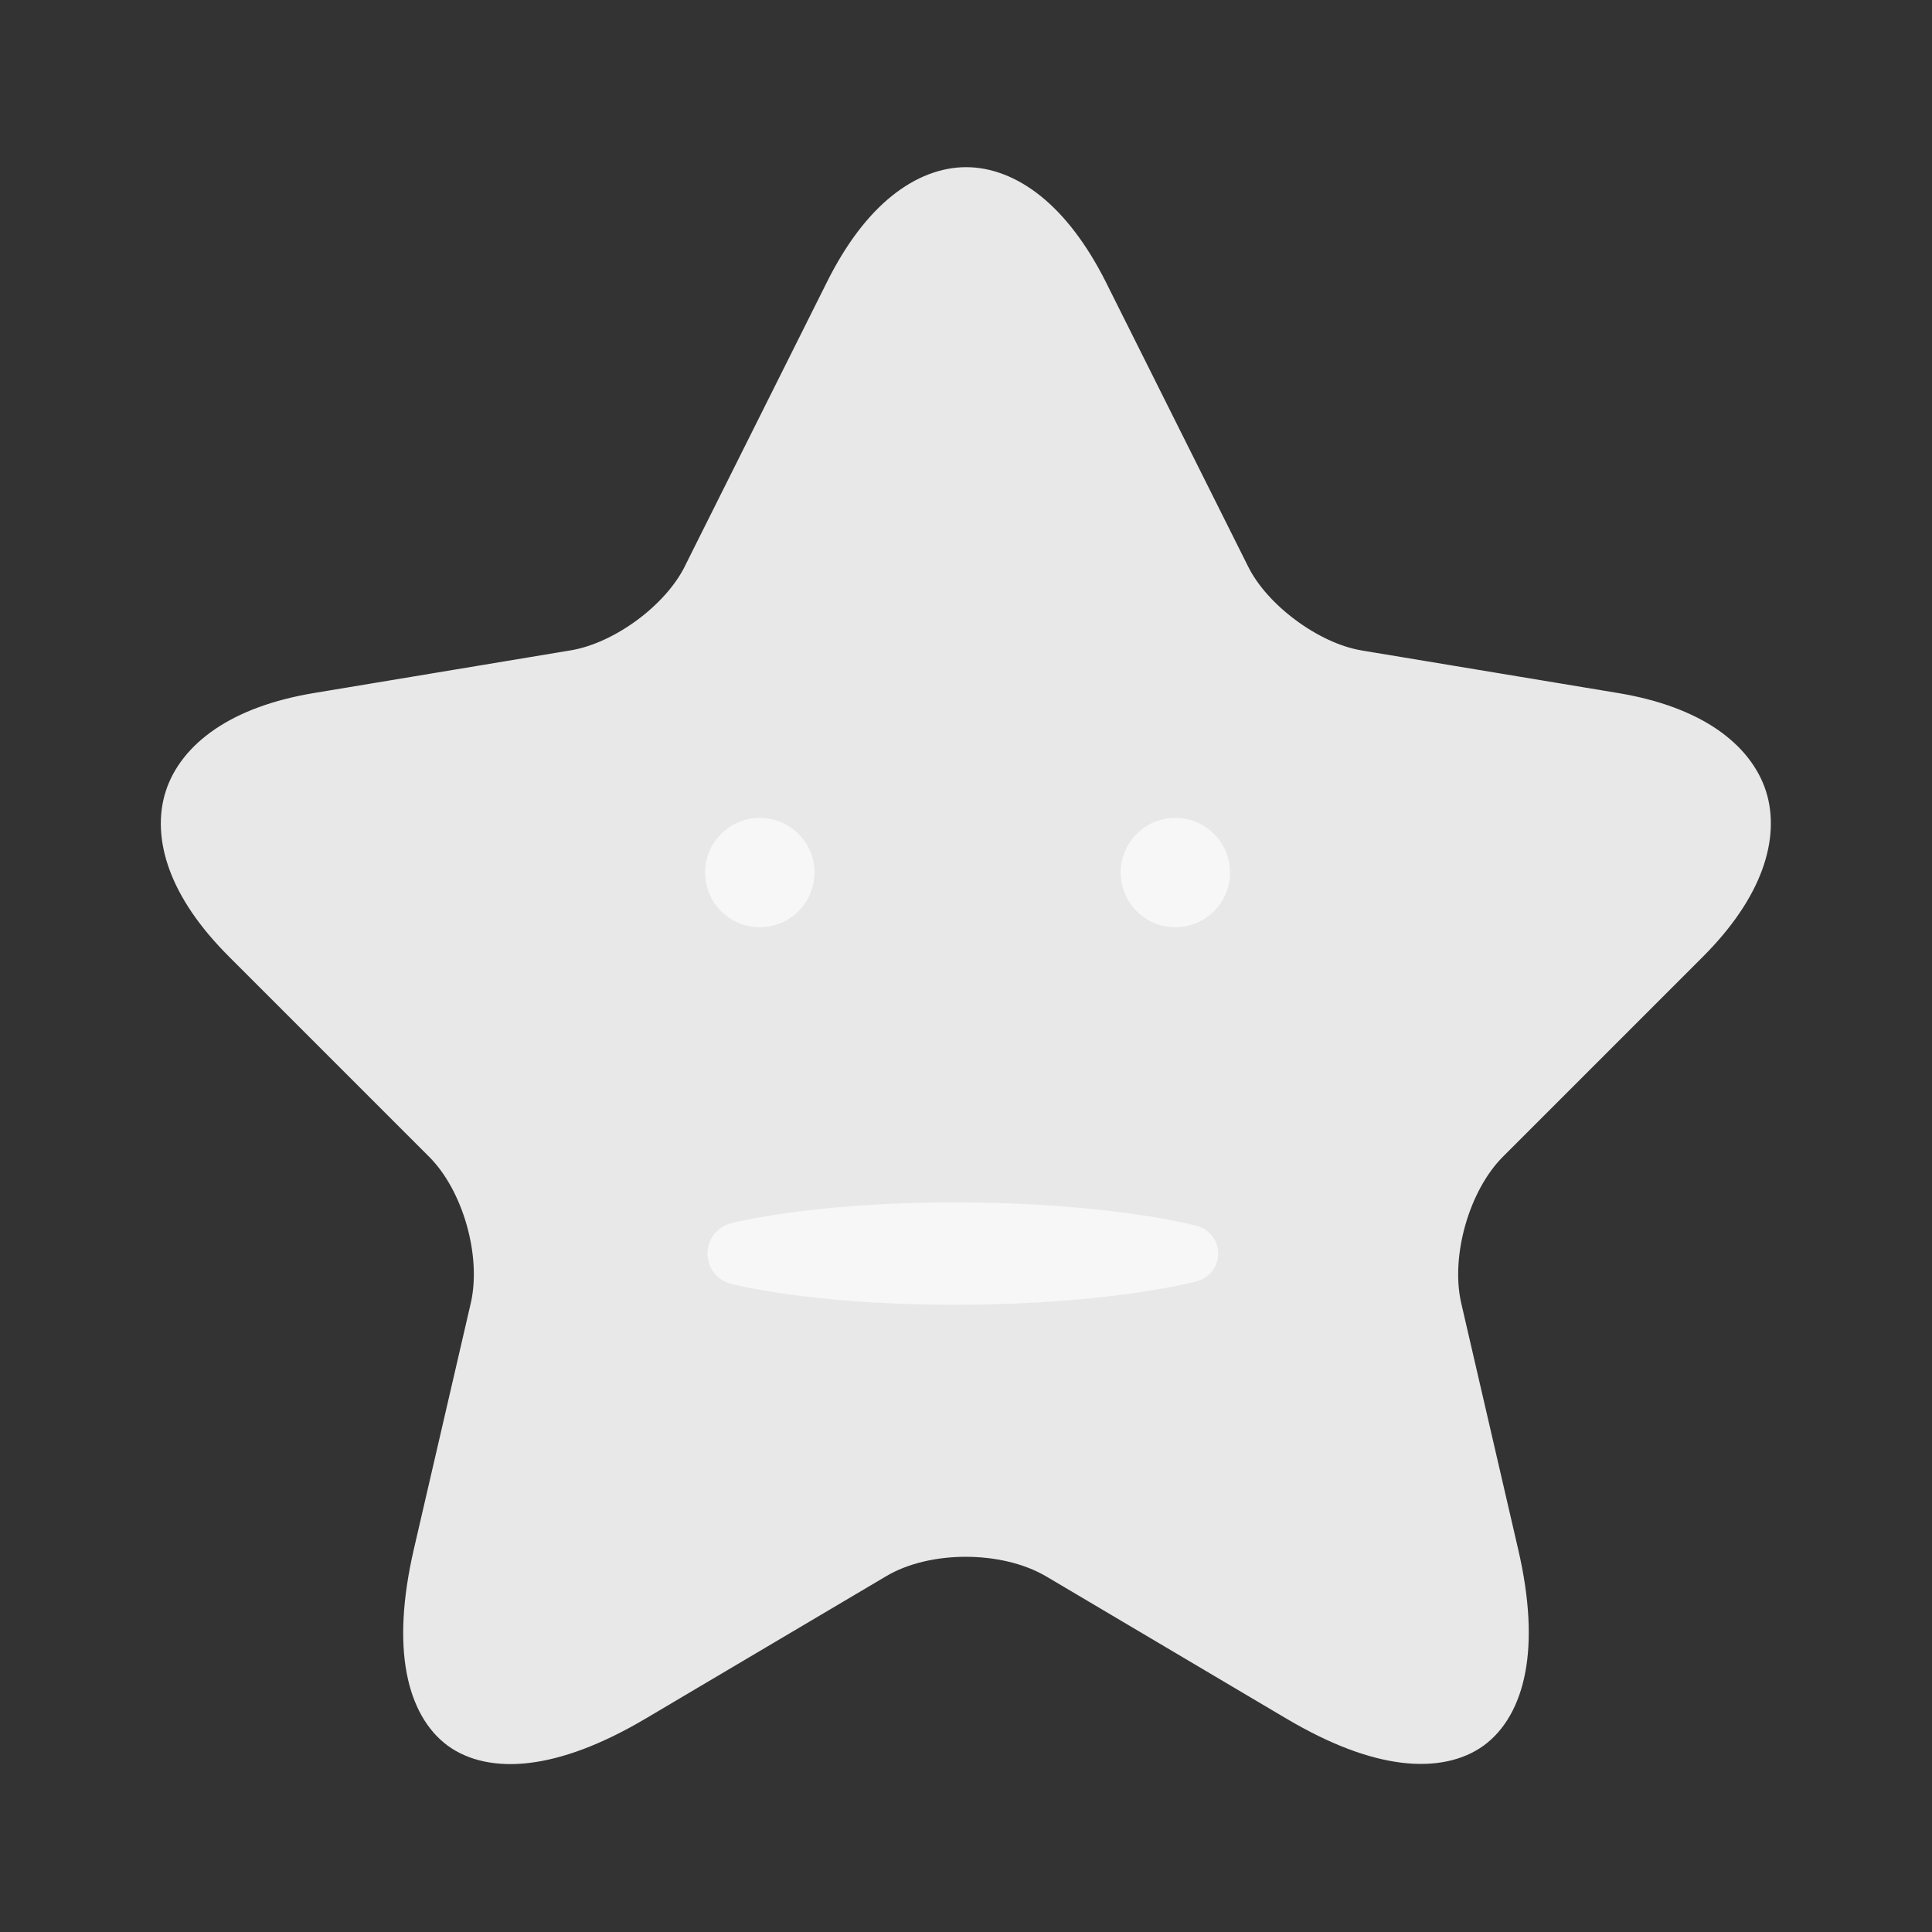 <svg width="44" height="44" viewBox="0 0 44 44" fill="none" xmlns="http://www.w3.org/2000/svg">
<rect x="0" y="0" width="44" height="44" fill="#333333" stroke="none"/>
<path d="M19.5 6.767L19.499 6.769L16.275 13.216C16.275 13.217 16.274 13.219 16.274 13.22C15.986 13.805 15.49 14.331 14.952 14.728C14.412 15.126 13.763 15.444 13.122 15.551L13.121 15.551L7.273 16.523C5.533 16.813 4.716 17.543 4.489 18.249C4.262 18.954 4.5 20.019 5.754 21.264L5.755 21.266L10.302 25.813C10.8 26.31 11.151 26.998 11.348 27.686C11.545 28.375 11.61 29.142 11.457 29.826L11.457 29.826L11.456 29.831L10.154 35.458C9.656 37.623 10.075 38.739 10.642 39.153C11.211 39.567 12.407 39.626 14.322 38.494L19.803 35.25C20.442 34.871 21.238 34.705 21.993 34.705C22.749 34.705 23.547 34.871 24.192 35.247L24.192 35.247L24.197 35.249L29.679 38.495L29.68 38.495C31.582 39.624 32.779 39.563 33.351 39.146C33.922 38.729 34.344 37.61 33.846 35.459L33.846 35.459L32.544 29.831L32.544 29.831L32.543 29.826C32.39 29.142 32.456 28.375 32.653 27.686C32.85 26.998 33.201 26.31 33.698 25.813L38.245 21.266C39.49 20.021 39.73 18.954 39.505 18.248C39.279 17.543 38.467 16.813 36.727 16.523L30.879 15.552L30.876 15.551C30.243 15.444 29.599 15.124 29.063 14.726C28.528 14.33 28.032 13.805 27.745 13.219L24.52 6.77C24.52 6.77 24.52 6.77 24.52 6.769C23.694 5.127 22.739 4.557 22.003 4.557C21.267 4.557 20.317 5.125 19.5 6.767Z" fill="#E8E8E8" stroke="#E8E8E8" stroke-width="1.5" stroke-linecap="round" stroke-linejoin="round"/>
<path d="M26.768 21.117C26.08 21.117 25.523 20.56 25.523 19.872C25.523 19.184 26.08 18.627 26.768 18.627C27.456 18.627 28.013 19.184 28.013 19.872C28.013 20.56 27.456 21.117 26.768 21.117Z" fill="#F7F7F7"/>
<path d="M17.304 21.117C16.616 21.117 16.058 20.56 16.058 19.872C16.058 19.184 16.616 18.627 17.304 18.627C17.991 18.627 18.549 19.184 18.549 19.872C18.549 20.56 17.991 21.117 17.304 21.117Z" fill="#F7F7F7"/>
<path d="M27.254 27.918C27.033 27.861 26.813 27.817 26.592 27.775C26.371 27.732 26.15 27.698 25.929 27.665C25.487 27.599 25.046 27.55 24.604 27.509C23.721 27.428 22.837 27.391 21.954 27.385C21.07 27.378 20.187 27.407 19.303 27.477C19.082 27.494 18.862 27.514 18.641 27.538C18.42 27.563 18.199 27.589 17.978 27.618C17.757 27.648 17.537 27.682 17.316 27.721C17.095 27.761 16.874 27.803 16.653 27.858C16.499 27.897 16.362 27.986 16.264 28.111C16.166 28.236 16.113 28.391 16.113 28.549C16.113 28.708 16.166 28.863 16.264 28.988C16.362 29.113 16.499 29.202 16.653 29.24C16.874 29.295 17.095 29.338 17.316 29.377C17.536 29.416 17.757 29.449 17.978 29.481C18.199 29.512 18.42 29.538 18.641 29.56C18.862 29.583 19.082 29.605 19.303 29.622C20.187 29.692 21.07 29.72 21.954 29.714C22.837 29.708 23.721 29.671 24.604 29.59C25.046 29.549 25.487 29.5 25.929 29.434C26.15 29.401 26.371 29.366 26.592 29.324C26.812 29.282 27.033 29.238 27.254 29.181C27.394 29.145 27.518 29.063 27.607 28.949C27.695 28.835 27.744 28.694 27.744 28.549C27.744 28.405 27.695 28.264 27.607 28.15C27.518 28.035 27.394 27.954 27.254 27.918Z" fill="#F7F7F7"/>
</svg>
